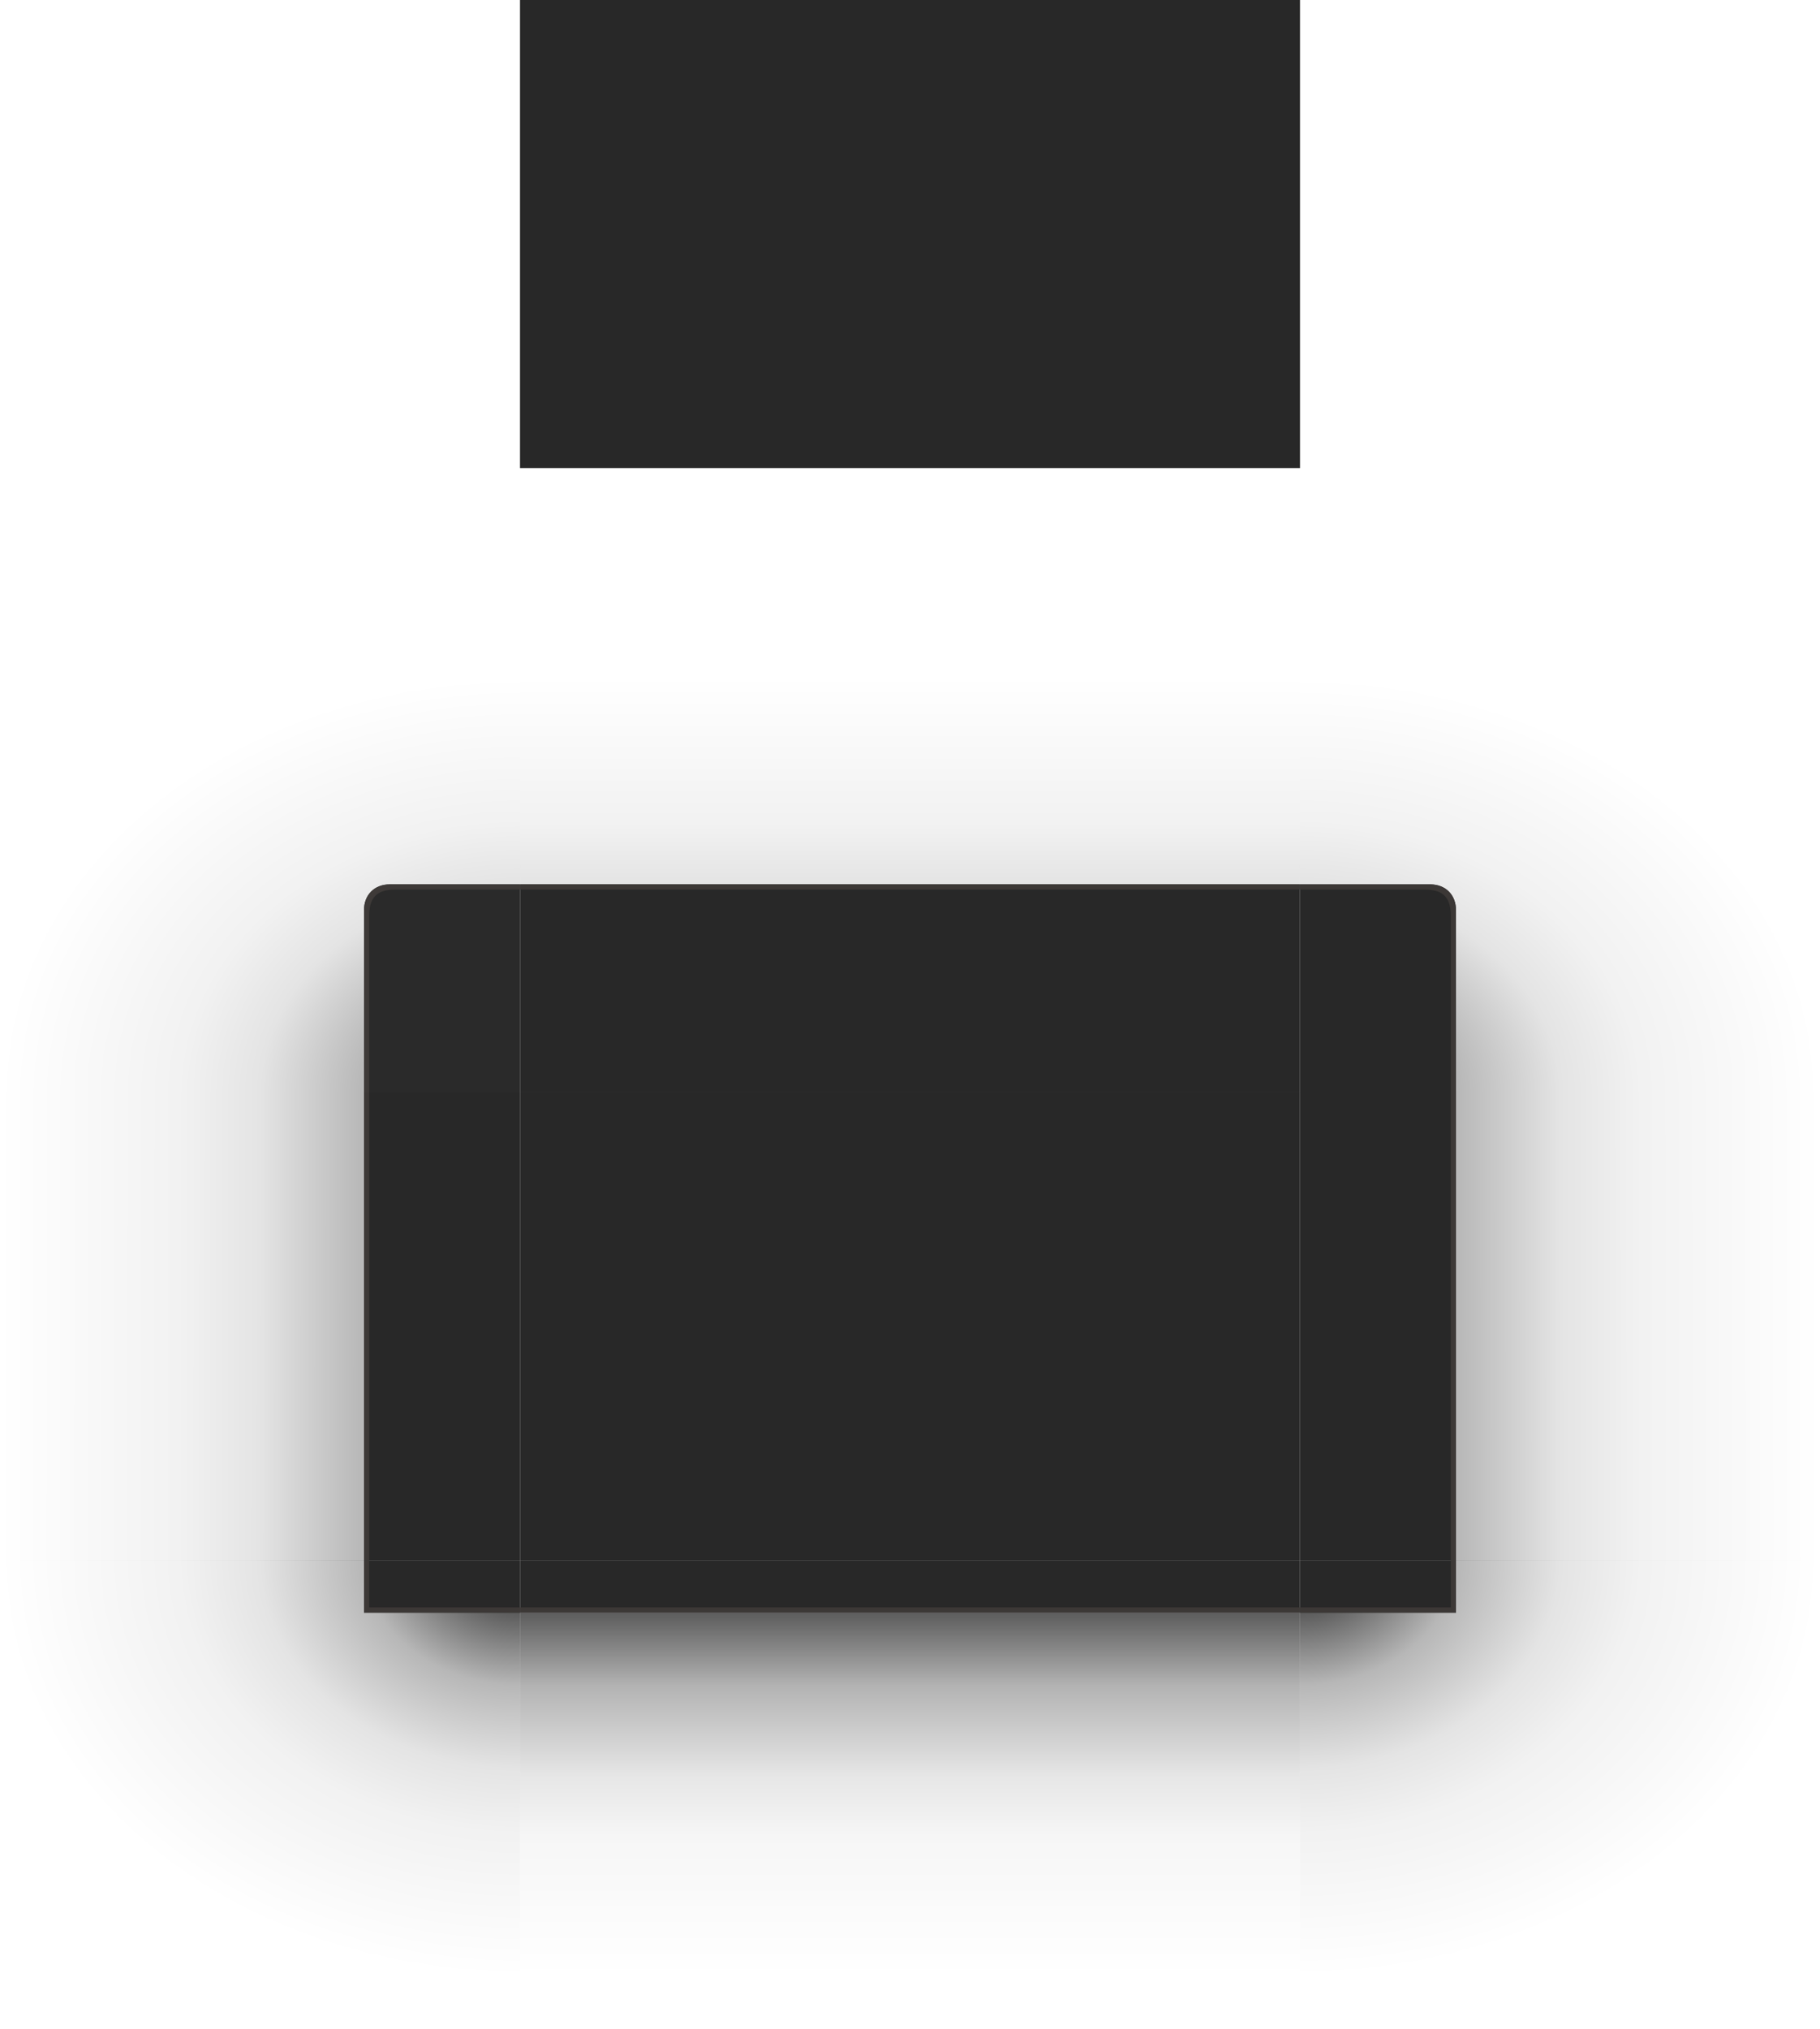 <?xml version="1.0" encoding="UTF-8" standalone="no"?>
<svg
   xmlns:dc="http://purl.org/dc/elements/1.1/"
   xmlns:cc="http://creativecommons.org/ns#"
   xmlns:rdf="http://www.w3.org/1999/02/22-rdf-syntax-ns#"
   xmlns:svg="http://www.w3.org/2000/svg"
   xmlns="http://www.w3.org/2000/svg"
   xmlns:xlink="http://www.w3.org/1999/xlink"
   xmlns:sodipodi="http://sodipodi.sourceforge.net/DTD/sodipodi-0.dtd"
   xmlns:inkscape="http://www.inkscape.org/namespaces/inkscape"
   height="390"
   width="350"
   version="1.0"
   id="svg294"
   sodipodi:docname="decoration.svg"
   inkscape:version="0.92.4 5da689c313, 2019-01-14">
  <sodipodi:namedview
     pagecolor="#ffffff"
     bordercolor="#666666"
     borderopacity="1"
     objecttolerance="10"
     gridtolerance="10"
     guidetolerance="10"
     inkscape:pageopacity="0"
     inkscape:pageshadow="2"
     inkscape:window-width="1366"
     inkscape:window-height="692"
     id="namedview159"
     showgrid="true"
     inkscape:zoom="8.0023792"
     inkscape:cx="96.172726"
     inkscape:cy="82.007153"
     inkscape:window-x="0"
     inkscape:window-y="24"
     inkscape:window-maximized="1"
     inkscape:current-layer="svg294"
     fit-margin-top="0"
     fit-margin-left="0"
     fit-margin-right="0"
     fit-margin-bottom="0">
    <inkscape:grid
       type="xygrid"
       id="grid968"
       originx="70"
       originy="80" />
  </sodipodi:namedview>
  <defs
     id="defs135">
    <linearGradient
       inkscape:collect="always"
       id="linearGradient987">
      <stop
         style="stop-color:#2daf8b;stop-opacity:1"
         offset="0"
         id="stop983" />
      <stop
         style="stop-color:#1b7494;stop-opacity:1"
         offset="1"
         id="stop985" />
    </linearGradient>
    <linearGradient
       id="linearGradient7543">
      <stop
         offset="0"
         id="stop2" />
      <stop
         stop-opacity=".314"
         offset=".3"
         id="stop4" />
      <stop
         stop-opacity=".118"
         offset=".5"
         id="stop6" />
      <stop
         stop-opacity=".059"
         offset=".65"
         id="stop8" />
      <stop
         stop-opacity="0"
         offset="1"
         id="stop10" />
    </linearGradient>
    <linearGradient
       id="linearGradient5688"
       x1="400"
       gradientUnits="userSpaceOnUse"
       x2="400"
       gradientTransform="translate(200,14)"
       y1="142.94"
       y2="219.94">
      <stop
         stop-opacity=".898"
         offset="0"
         id="stop13" />
      <stop
         stop-opacity=".331"
         offset=".274"
         id="stop15" />
      <stop
         stop-opacity=".108"
         offset=".5"
         id="stop17" />
      <stop
         stop-opacity=".039"
         offset=".65"
         id="stop19" />
      <stop
         stop-opacity="0"
         offset="1"
         id="stop21" />
    </linearGradient>
    <linearGradient
       id="linearGradient5785"
       x1="349.88"
       xlink:href="#linearGradient7543"
       gradientUnits="userSpaceOnUse"
       x2="249.88"
       gradientTransform="translate(175.12,14)"
       y1="100"
       y2="99.938" />
    <linearGradient
       id="linearGradient6612"
       x1="400"
       gradientUnits="userSpaceOnUse"
       x2="400"
       gradientTransform="translate(200,5)"
       y1="74.938"
       y2="-5.062">
      <stop
         offset="0"
         id="stop25" />
      <stop
         stop-opacity=".314"
         offset=".3"
         id="stop27" />
      <stop
         stop-opacity=".118"
         offset=".5"
         id="stop29" />
      <stop
         stop-opacity=".059"
         offset=".643"
         id="stop31" />
      <stop
         stop-opacity="0"
         offset="1"
         id="stop33" />
    </linearGradient>
    <radialGradient
       inkscape:collect="always"
       xlink:href="#radialGradient6192-6-3"
       id="radialGradient4659"
       gradientUnits="userSpaceOnUse"
       gradientTransform="matrix(5.8499e-7,-5.224,6.531,0,79.83,1669.2)"
       cx="294.63"
       cy="80.417"
       r="15.312" />
    <radialGradient
       id="radialGradient6192-6-3"
       gradientUnits="userSpaceOnUse"
       cy="80.417"
       cx="294.63"
       gradientTransform="matrix(5.8499e-7,-5.224,6.531,0,79.83,1669.2)"
       r="15.312">
      <stop
         offset="0"
         id="stop36-7-6" />
      <stop
         stop-opacity=".314"
         offset=".3"
         id="stop38-5-7" />
      <stop
         stop-opacity=".118"
         offset=".5"
         id="stop40-3-5" />
      <stop
         stop-opacity=".059"
         offset=".65"
         id="stop42-5-3" />
      <stop
         stop-opacity="0"
         offset="1"
         id="stop44-6-5" />
    </radialGradient>
    <radialGradient
       id="radialGradient4795-3-7"
       xlink:href="#radialGradient6192-6-3"
       gradientUnits="userSpaceOnUse"
       cy="80.417"
       cx="294.63"
       gradientTransform="matrix(5.8499e-7,-5.224,6.531,0,79.83,1669.2)"
       r="15.312" />
    <radialGradient
       inkscape:collect="always"
       xlink:href="#linearGradient7543"
       id="radialGradient4663"
       gradientUnits="userSpaceOnUse"
       gradientTransform="matrix(-5.714,2.5576e-6,4.4005e-6,-4.571,770.83,1016.9)"
       cx="48.271"
       cy="178.07"
       r="17.5" />
    <radialGradient
       id="radialGradient7795-5-3"
       cx="48.271"
       xlink:href="#linearGradient7543"
       gradientUnits="userSpaceOnUse"
       cy="178.07"
       r="17.5"
       gradientTransform="matrix(-5.714,2.5576e-6,4.4005e-6,-4.571,770.83,1016.9)" />
    <linearGradient
       inkscape:collect="always"
       xlink:href="#linearGradient7543"
       id="linearGradient5336"
       gradientUnits="userSpaceOnUse"
       gradientTransform="translate(175.12,14)"
       x1="349.88"
       y1="100"
       x2="249.88"
       y2="99.938" />
    <linearGradient
       inkscape:collect="always"
       xlink:href="#linearGradient987"
       id="linearGradient989"
       x1="325"
       y1="194.938"
       x2="475"
       y2="194.938"
       gradientUnits="userSpaceOnUse" />
  </defs>
  <rect
     id="decoration-center"
     style="color:#000000;opacity:1;isolation:auto;mix-blend-mode:normal;solid-color:#000000;fill:#282828;fill-opacity:1;stroke:none;stroke-width:1;color-rendering:auto;image-rendering:auto;shape-rendering:auto"
     height="90"
     width="150"
     y="210"
     x="100" />
  <g
     id="decoration-topleft"
     transform="translate(-230,-30)">
    <path
       inkscape:connector-curvature="0"
       style="opacity:0.9;fill:url(#radialGradient4659)"
       d="m 505,49.938 v 80 h 70 v -34.94 c 0,-3.062 2,-5.062 5,-5.062 h 25 v -40 z"
       transform="translate(-275,110.06)"
       id="path137" />
    <g
       id="49093u"
       transform="translate(-19,26)"
       style="opacity:0.99;fill:#2dae8b;fill-opacity:1">
      <path
         inkscape:connector-curvature="0"
         style="fill:#282828;fill-opacity:1;stroke-width:1"
         d="m 324,174 c -3,0 -5,2 -5,5 V 213.998 h 30 V 174 Z"
         id="path139" />
      <path
         inkscape:connector-curvature="0"
         style="fill:#3c3836;fill-opacity:1"
         d="m 324,174.001 c -3,0 -5,2 -5,5 v 35 h 1 v -34 c 0,-3.501 1.516,-5 5,-5 h 24 v -1 z"
         id="path143"
         sodipodi:nodetypes="ssccssccs" />
    </g>
  </g>
  <g
     id="decoration-top"
     transform="translate(-225,-4.94)">
    <path
       inkscape:connector-curvature="0"
       style="opacity:0.9;fill:url(#linearGradient6612)"
       d="m 525,-0.062 v 40 h 150 v -40 z"
       transform="translate(-200,135)"
       id="path149" />
    <g
       id="g4677"
       style="fill:url(#linearGradient989);fill-opacity:1">
      <path
         id="path151"
         d="m 325,174.938 v 40 h 150 v -40 z"
         style="fill:#282828;fill-opacity:1"
         inkscape:connector-curvature="0" />
      <path
         id="path155"
         d="m 325,174.938 v 1 h 150 v -1 z"
         style="fill:#3c3836;fill-opacity:1"
         inkscape:connector-curvature="0" />
    </g>
  </g>
  <g
     id="decoration-topright"
     transform="matrix(-1,0,0,1,580,-30)">
    <path
       sodipodi:nodetypes="cccssccc"
       inkscape:connector-curvature="0"
       style="opacity:0.9;fill:url(#radialGradient4795-3-7)"
       d="m 505,49.938 v 80 h 70 v -34.94 c 0,-3.062 2,-5.062 5,-5.062 h 25 v -40 z"
       transform="translate(-275,110.06)"
       id="path281" />
    <g
       transform="matrix(1,0,0,0.95,-19,34.704)"
       id="g289"
       style="fill:#1b7594;fill-opacity:1">
      <path
         inkscape:connector-curvature="0"
         style="fill:#282828;fill-opacity:1;stroke-width:1.027"
         d="m 324,174 c -3,0 -5,2.108 -5,5.269 v 36.882 h 30 V 174 Z"
         id="path283" />
      <path
         inkscape:connector-curvature="0"
         style="fill:#3c3836;fill-opacity:1;stroke-width:1.026"
         d="m 324,174.001 c -3,0 -5,2.105 -5,5.263 v 36.842 h 1 V 180.317 c 0,-3.651 1.484,-5.263 5,-5.263 h 24 V 174.001 Z"
         id="path287"
         sodipodi:nodetypes="ssccssccs" />
    </g>
  </g>
  <g
     id="decoration-left"
     transform="translate(-249.88,20.061)">
    <path
       inkscape:connector-curvature="0"
       style="fill:#282828;fill-opacity:1"
       d="m 319.88,189.94 v 90 h 30 v -90 z"
       id="path158" />
    <path
       inkscape:connector-curvature="0"
       style="opacity:0.9;fill:url(#linearGradient5336)"
       d="m 425,63.938 v 90 h 70 v -90 z"
       transform="translate(-175.12,126)"
       id="path160" />
    <path
       inkscape:connector-curvature="0"
       style="fill:#3c3836;fill-opacity:1"
       d="m 319.88,189.94 v 90 h 1 v -90 z"
       id="path162" />
  </g>
  <g
     id="decoration-bottomleft"
     transform="translate(-395,7.06)">
    <g
       transform="matrix(1,0,0,0.999,165,-10.667)"
       id="g168">
      <path
         inkscape:connector-curvature="0"
         style="opacity:0.9;fill:url(#radialGradient4663)"
         d="m 395,202.94 v 90 h 100 v -80 h -30 v -10 z"
         transform="matrix(1,0,0,1.001,-165,100.73)"
         id="path166" />
    </g>
    <path
       inkscape:connector-curvature="0"
       style="fill:#282828;fill-opacity:1"
       d="m 465,292.94 h 30 v 10 h -30 z"
       id="path170" />
    <path
       inkscape:connector-curvature="0"
       style="fill:#3c3836;fill-opacity:1"
       d="m 465,202.94 v 10 l 30,-1e-5 v -1 h -29 v -9 z"
       transform="translate(0,90)"
       id="path172" />
  </g>
  <g
     id="decoration-bottom"
     transform="translate(-225,20.06)">
    <path
       inkscape:connector-curvature="0"
       style="opacity:0.9;fill:url(#linearGradient5688)"
       d="m 525,163.94 v 80 h 150 v -80 z"
       transform="translate(-200,126)"
       id="path175" />
    <path
       inkscape:connector-curvature="0"
       style="fill:#282828;fill-opacity:1"
       d="M 475,279.94 H 325 v 10 h 150 z"
       id="path177" />
    <rect
       style="color:#000000;isolation:auto;mix-blend-mode:normal;solid-color:#000000;fill:#3c3836;fill-opacity:1;color-rendering:auto;image-rendering:auto;shape-rendering:auto"
       height="1"
       width="150"
       y="288.94"
       x="325"
       id="rect179" />
  </g>
  <g
     id="decoration-bottomright"
     transform="matrix(-1,0,0,1,745,7.06)">
    <g
       transform="matrix(1,0,0,0.999,165,-10.667)"
       id="g267">
      <path
         inkscape:connector-curvature="0"
         style="opacity:0.9;fill:url(#radialGradient7795-5-3)"
         d="m 395,202.94 v 90 h 100 v -80 h -30 v -10 z"
         transform="matrix(1,0,0,1.001,-165,100.73)"
         id="path265" />
    </g>
    <path
       inkscape:connector-curvature="0"
       style="fill:#282828;fill-opacity:1"
       d="m 465,292.94 h 30 v 10 h -30 z"
       id="path269" />
    <path
       inkscape:connector-curvature="0"
       style="fill:#3c3836;fill-opacity:1"
       d="m 465,202.94 v 10 l 30,-1e-5 v -1 h -29 v -9 z"
       transform="translate(0,90)"
       id="path271" />
  </g>
  <g
     id="decoration-right"
     transform="matrix(-1,0,0,1,599.88,20.06)">
    <path
       inkscape:connector-curvature="0"
       style="fill:#282828;fill-opacity:1"
       d="m 319.88,189.94 v 90 h 30 v -90 z"
       id="path274" />
    <path
       inkscape:connector-curvature="0"
       style="opacity:0.9;fill:url(#linearGradient5785)"
       d="m 425,63.938 v 90 h 70 v -90 z"
       transform="translate(-175.12,126)"
       id="path276" />
    <path
       inkscape:connector-curvature="0"
       style="fill:#3c3836;fill-opacity:1"
       d="m 319.88,189.94 v 90 h 1 v -90 z"
       id="path278" />
  </g>
  <rect
     x="100"
     y="2.8421709e-14"
     width="150"
     height="90"
     style="color:#000000;isolation:auto;mix-blend-mode:normal;solid-color:#000000;fill:#282828;fill-opacity:1;color-rendering:auto;image-rendering:auto;shape-rendering:auto"
     id="decoration-maximized-center"
     inkscape:label="#decoration-maximized-center" />
</svg>
